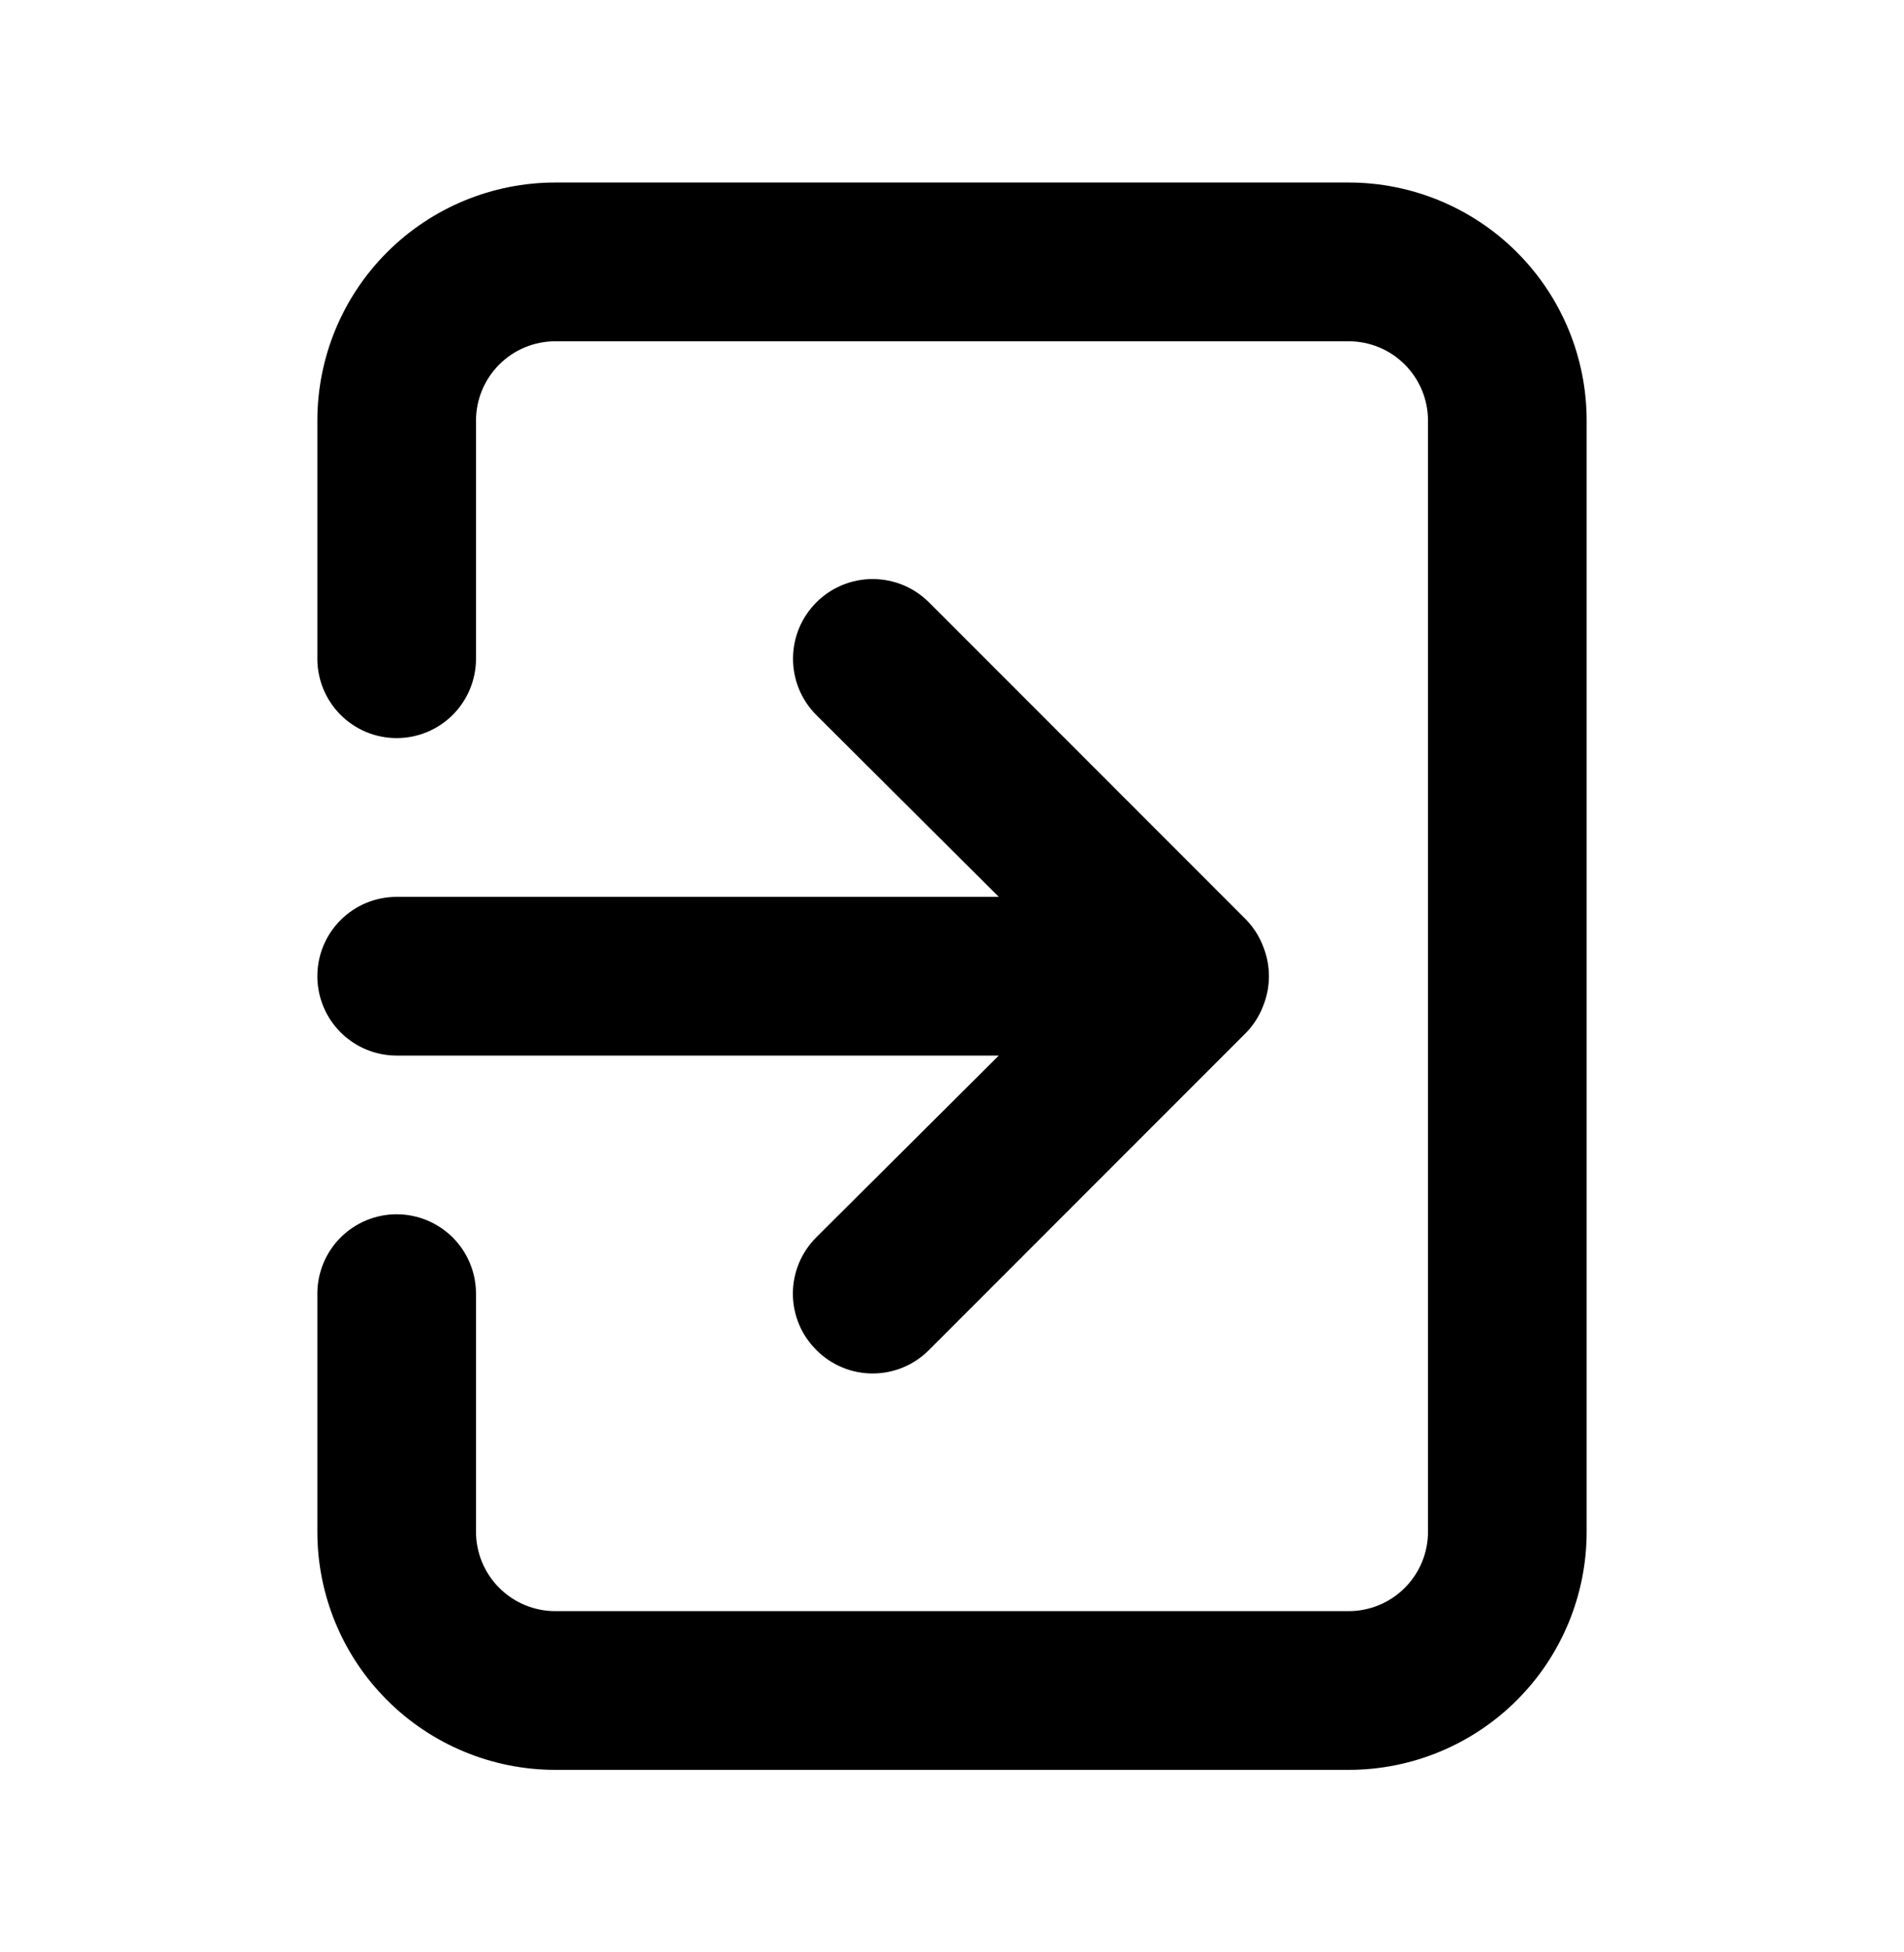 <svg width="40" height="41" viewBox="0 0 40 41" fill="none" xmlns="http://www.w3.org/2000/svg">
<path d="M6.667 20.5C6.667 20.942 6.842 21.366 7.155 21.679C7.467 21.991 7.891 22.167 8.333 22.167H20.983L17.15 25.983C16.994 26.138 16.87 26.323 16.785 26.526C16.701 26.729 16.657 26.947 16.657 27.167C16.657 27.387 16.701 27.605 16.785 27.808C16.87 28.011 16.994 28.195 17.15 28.35C17.305 28.506 17.489 28.63 17.692 28.715C17.895 28.8 18.113 28.843 18.333 28.843C18.553 28.843 18.771 28.8 18.974 28.715C19.177 28.63 19.362 28.506 19.517 28.35L26.183 21.683C26.335 21.525 26.454 21.338 26.533 21.134C26.7 20.728 26.7 20.273 26.533 19.867C26.454 19.662 26.335 19.475 26.183 19.317L19.517 12.65C19.361 12.495 19.177 12.371 18.974 12.287C18.771 12.203 18.553 12.16 18.333 12.16C18.114 12.16 17.896 12.203 17.693 12.287C17.49 12.371 17.305 12.495 17.15 12.65C16.995 12.806 16.871 12.99 16.787 13.193C16.703 13.396 16.66 13.614 16.66 13.834C16.66 14.053 16.703 14.271 16.787 14.474C16.871 14.677 16.995 14.861 17.15 15.017L20.983 18.834H8.333C7.891 18.834 7.467 19.009 7.155 19.322C6.842 19.634 6.667 20.058 6.667 20.5ZM28.333 3.833H11.667C10.341 3.833 9.069 4.36 8.131 5.298C7.193 6.236 6.667 7.507 6.667 8.834V13.834C6.667 14.275 6.842 14.699 7.155 15.012C7.467 15.325 7.891 15.5 8.333 15.5C8.775 15.5 9.199 15.325 9.512 15.012C9.824 14.699 10 14.275 10 13.834V8.834C10 8.391 10.176 7.968 10.488 7.655C10.801 7.342 11.225 7.167 11.667 7.167H28.333C28.775 7.167 29.199 7.342 29.512 7.655C29.824 7.968 30 8.391 30 8.834V32.167C30 32.609 29.824 33.033 29.512 33.345C29.199 33.658 28.775 33.834 28.333 33.834H11.667C11.225 33.834 10.801 33.658 10.488 33.345C10.176 33.033 10 32.609 10 32.167V27.167C10 26.725 9.824 26.301 9.512 25.988C9.199 25.676 8.775 25.5 8.333 25.5C7.891 25.5 7.467 25.676 7.155 25.988C6.842 26.301 6.667 26.725 6.667 27.167V32.167C6.667 33.493 7.193 34.765 8.131 35.702C9.069 36.64 10.341 37.167 11.667 37.167H28.333C29.659 37.167 30.931 36.64 31.869 35.702C32.807 34.765 33.333 33.493 33.333 32.167V8.834C33.333 7.507 32.807 6.236 31.869 5.298C30.931 4.36 29.659 3.833 28.333 3.833Z" fill="black"/>
</svg>
